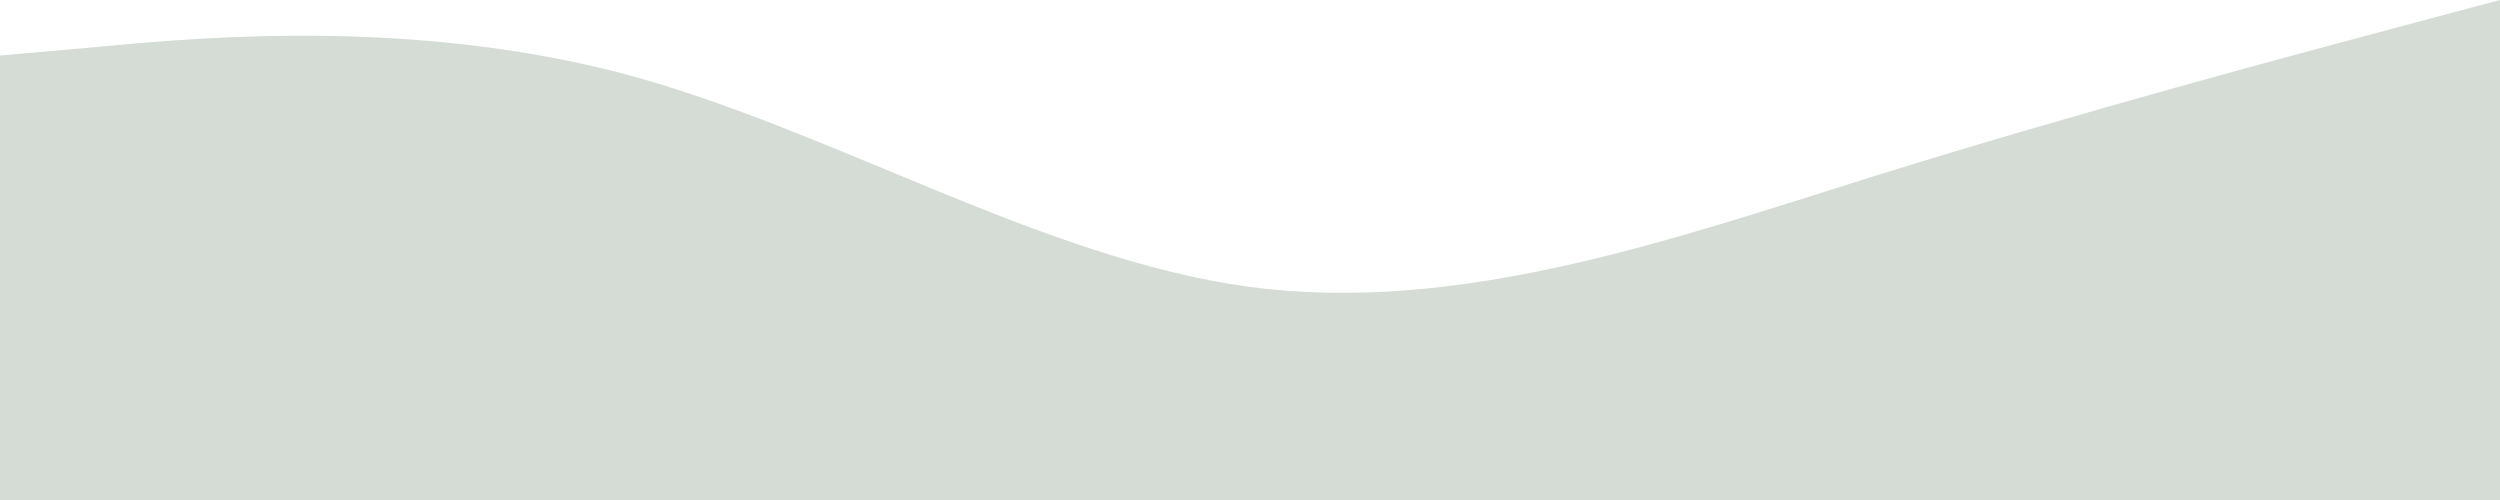 <?xml version="1.0" encoding="utf-8"?>
<!-- Generator: Adobe Illustrator 26.0.1, SVG Export Plug-In . SVG Version: 6.00 Build 0)  -->
<svg version="1.1" id="レイヤー_1" xmlns="http://www.w3.org/2000/svg" xmlns:xlink="http://www.w3.org/1999/xlink" x="0px"
	 y="0px" viewBox="0 0 1440 288" style="enable-background:new 0 0 1440 288;" xml:space="preserve">
<style type="text/css">
	.st0{fill:#D4DCD5;}
</style>
<path class="st0" d="M0,32l60-5.3c60-5.7,180-15.7,300,16C480,75,600,149,720,165.3c120,15.7,240-26.3,360-64
	C1200,64,1320,32,1380,16l60-16v288h-60c-60,0-180,0-300,0s-240,0-360,0s-240,0-360,0s-240,0-300,0H0V32z"/>
</svg>
